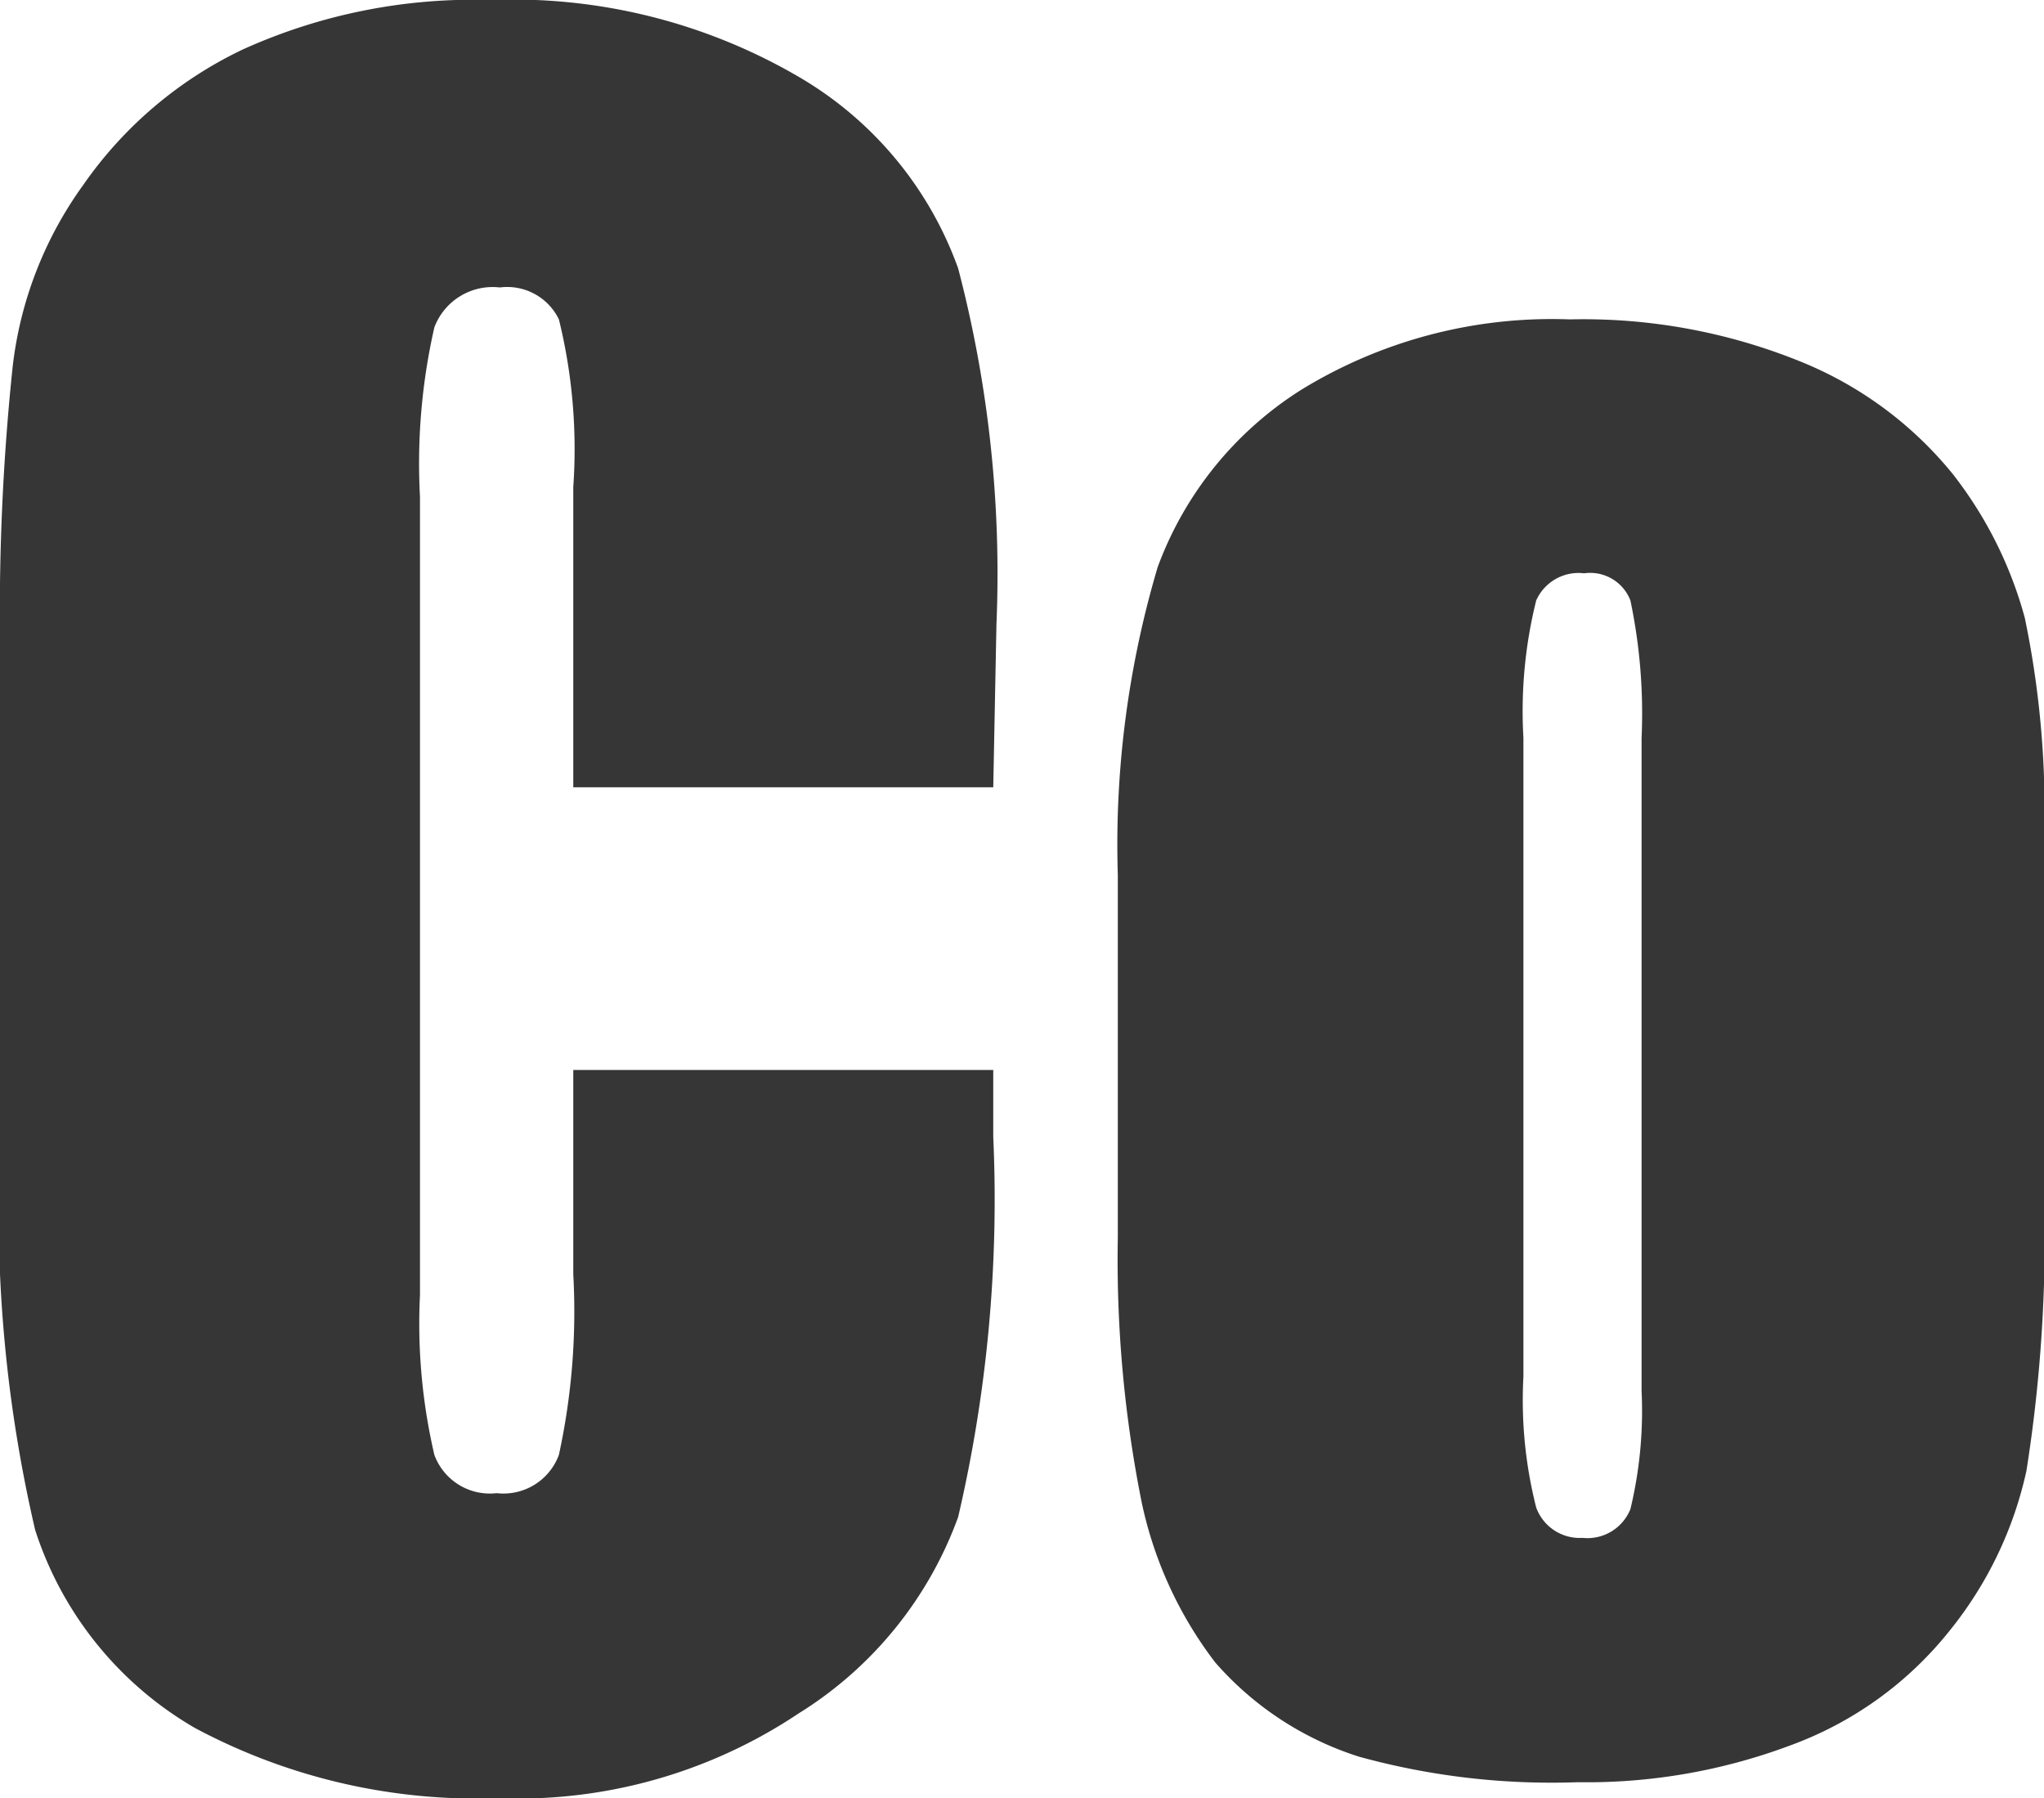 <svg xmlns="http://www.w3.org/2000/svg" width="12.8" height="11.26" viewBox="0 0 12.8 11.26"><defs><style>.cls-1{fill:#363636;}</style></defs><title>icon-components</title><g id="Camada_2" data-name="Camada 2"><g id="Camada_1-2" data-name="Camada 1"><path class="cls-1" d="M6.22,4.93H3.59V3.05A3.4,3.4,0,0,0,3.5,2a.36.36,0,0,0-.37-.2.39.39,0,0,0-.41.25,3.84,3.84,0,0,0-.09,1.06v5a3.62,3.62,0,0,0,.09,1,.37.37,0,0,0,.39.24.37.37,0,0,0,.39-.24,4.22,4.22,0,0,0,.09-1.13V6.7H6.22v.42A8.74,8.74,0,0,1,6,9.5a2.42,2.42,0,0,1-1,1.23,3.16,3.16,0,0,1-1.88.53,3.74,3.74,0,0,1-1.9-.44,2.22,2.22,0,0,1-1-1.24A8.79,8.79,0,0,1,0,7.2V4A14.7,14.7,0,0,1,.08,2.29,2.41,2.41,0,0,1,.52,1.16a2.55,2.55,0,0,1,1-.85A3.5,3.5,0,0,1,3.07,0,3.55,3.55,0,0,1,5,.48a2.28,2.28,0,0,1,1,1.2,7.54,7.54,0,0,1,.24,2.23Z"/><path class="cls-1" d="M12.8,5.29V7.46a9.37,9.37,0,0,1-.11,1.75,2.41,2.41,0,0,1-.48,1,2.27,2.27,0,0,1-1,.72,3.63,3.63,0,0,1-1.33.23A4.54,4.54,0,0,1,8.51,11a2,2,0,0,1-.9-.59,2.5,2.5,0,0,1-.46-1A7.73,7.73,0,0,1,7,7.75V5.48a6.1,6.1,0,0,1,.25-1.93,2.22,2.22,0,0,1,.9-1.11A3,3,0,0,1,9.83,2a3.62,3.62,0,0,1,1.46.27,2.37,2.37,0,0,1,.94.7,2.54,2.54,0,0,1,.45.9A5.94,5.94,0,0,1,12.8,5.29Zm-2.52-.67a3.44,3.44,0,0,0-.07-.86.27.27,0,0,0-.29-.17.29.29,0,0,0-.3.17,2.87,2.87,0,0,0-.08.86v4a2.73,2.73,0,0,0,.08.82.29.29,0,0,0,.29.19.29.29,0,0,0,.3-.18,2.63,2.63,0,0,0,.07-.74Z"/></g></g></svg>